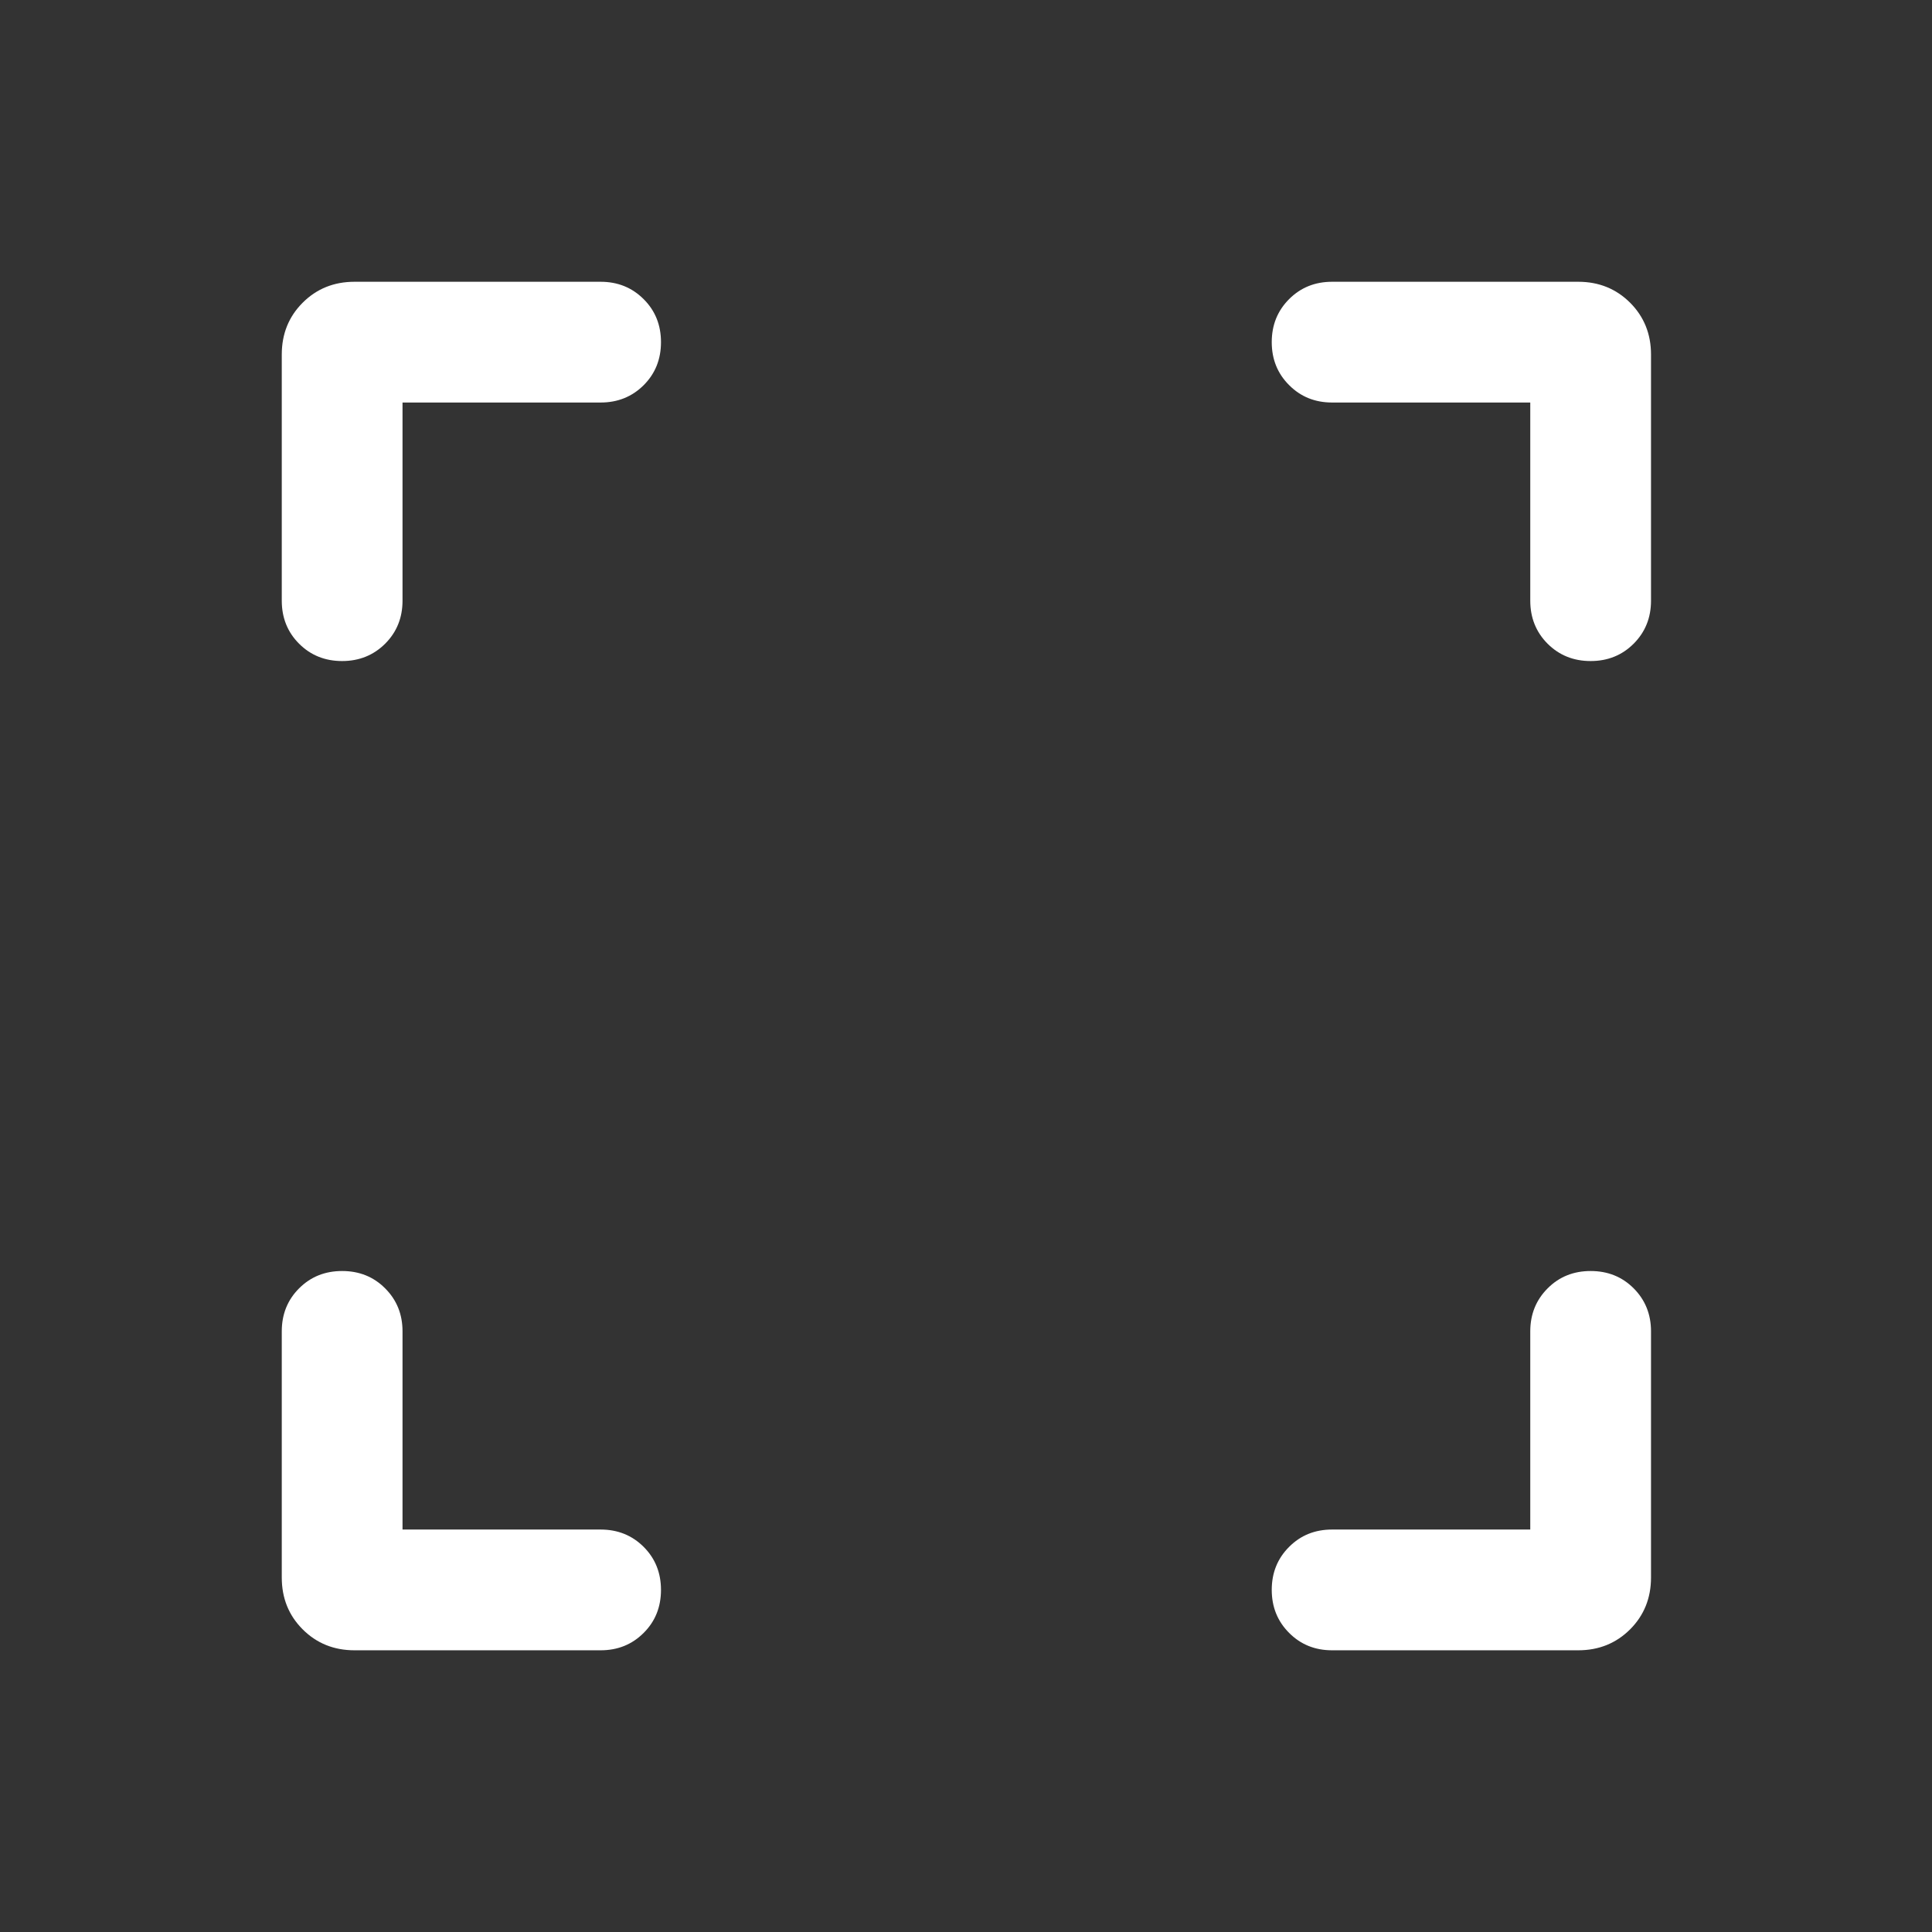 <svg width="32" height="32" viewBox="0 0 32 32" fill="none" xmlns="http://www.w3.org/2000/svg">
<rect x="0" y="0" width="32" height="32" fill="#333333" stroke="none"/>
<g id="fullscreen_24">
<path id="Vector" d="M6.667 25.334H9.948C10.232 25.334 10.469 25.43 10.661 25.621C10.853 25.813 10.948 26.051 10.948 26.334C10.948 26.617 10.853 26.855 10.661 27.046C10.469 27.238 10.232 27.334 9.948 27.334H5.872C5.53 27.334 5.244 27.218 5.013 26.987C4.782 26.756 4.667 26.47 4.667 26.128V22.052C4.667 21.768 4.762 21.531 4.954 21.339C5.146 21.147 5.383 21.052 5.667 21.052C5.95 21.052 6.188 21.147 6.379 21.339C6.571 21.531 6.667 21.768 6.667 22.052V25.334ZM25.346 25.334V22.052C25.346 21.768 25.442 21.531 25.634 21.339C25.825 21.147 26.063 21.052 26.346 21.052C26.63 21.052 26.867 21.147 27.059 21.339C27.25 21.531 27.346 21.768 27.346 22.052V26.128C27.346 26.47 27.23 26.756 27 26.987C26.768 27.218 26.482 27.334 26.141 27.334H22.064C21.78 27.334 21.543 27.238 21.352 27.046C21.16 26.854 21.064 26.617 21.064 26.333C21.064 26.05 21.16 25.812 21.352 25.621C21.543 25.429 21.78 25.334 22.064 25.334H25.346ZM6.667 6.667V9.949C6.667 10.232 6.571 10.47 6.379 10.662C6.187 10.853 5.949 10.949 5.666 10.949C5.383 10.949 5.145 10.853 4.954 10.662C4.762 10.47 4.667 10.232 4.667 9.949V5.872C4.667 5.531 4.782 5.245 5.013 5.014C5.244 4.783 5.53 4.667 5.872 4.667H9.948C10.232 4.667 10.469 4.763 10.661 4.955C10.853 5.146 10.948 5.384 10.948 5.667C10.948 5.951 10.853 6.188 10.661 6.38C10.469 6.571 10.232 6.667 9.948 6.667H6.667ZM25.346 6.667H22.064C21.78 6.667 21.543 6.571 21.352 6.379C21.16 6.188 21.064 5.95 21.064 5.667C21.064 5.383 21.16 5.146 21.352 4.954C21.543 4.763 21.78 4.667 22.064 4.667H26.141C26.482 4.667 26.768 4.783 27 5.014C27.23 5.245 27.346 5.531 27.346 5.872V9.949C27.346 10.232 27.25 10.47 27.058 10.662C26.867 10.853 26.629 10.949 26.346 10.949C26.062 10.949 25.825 10.853 25.633 10.662C25.442 10.47 25.346 10.232 25.346 9.949V6.667Z" fill="white"/>
</g>
</svg>
